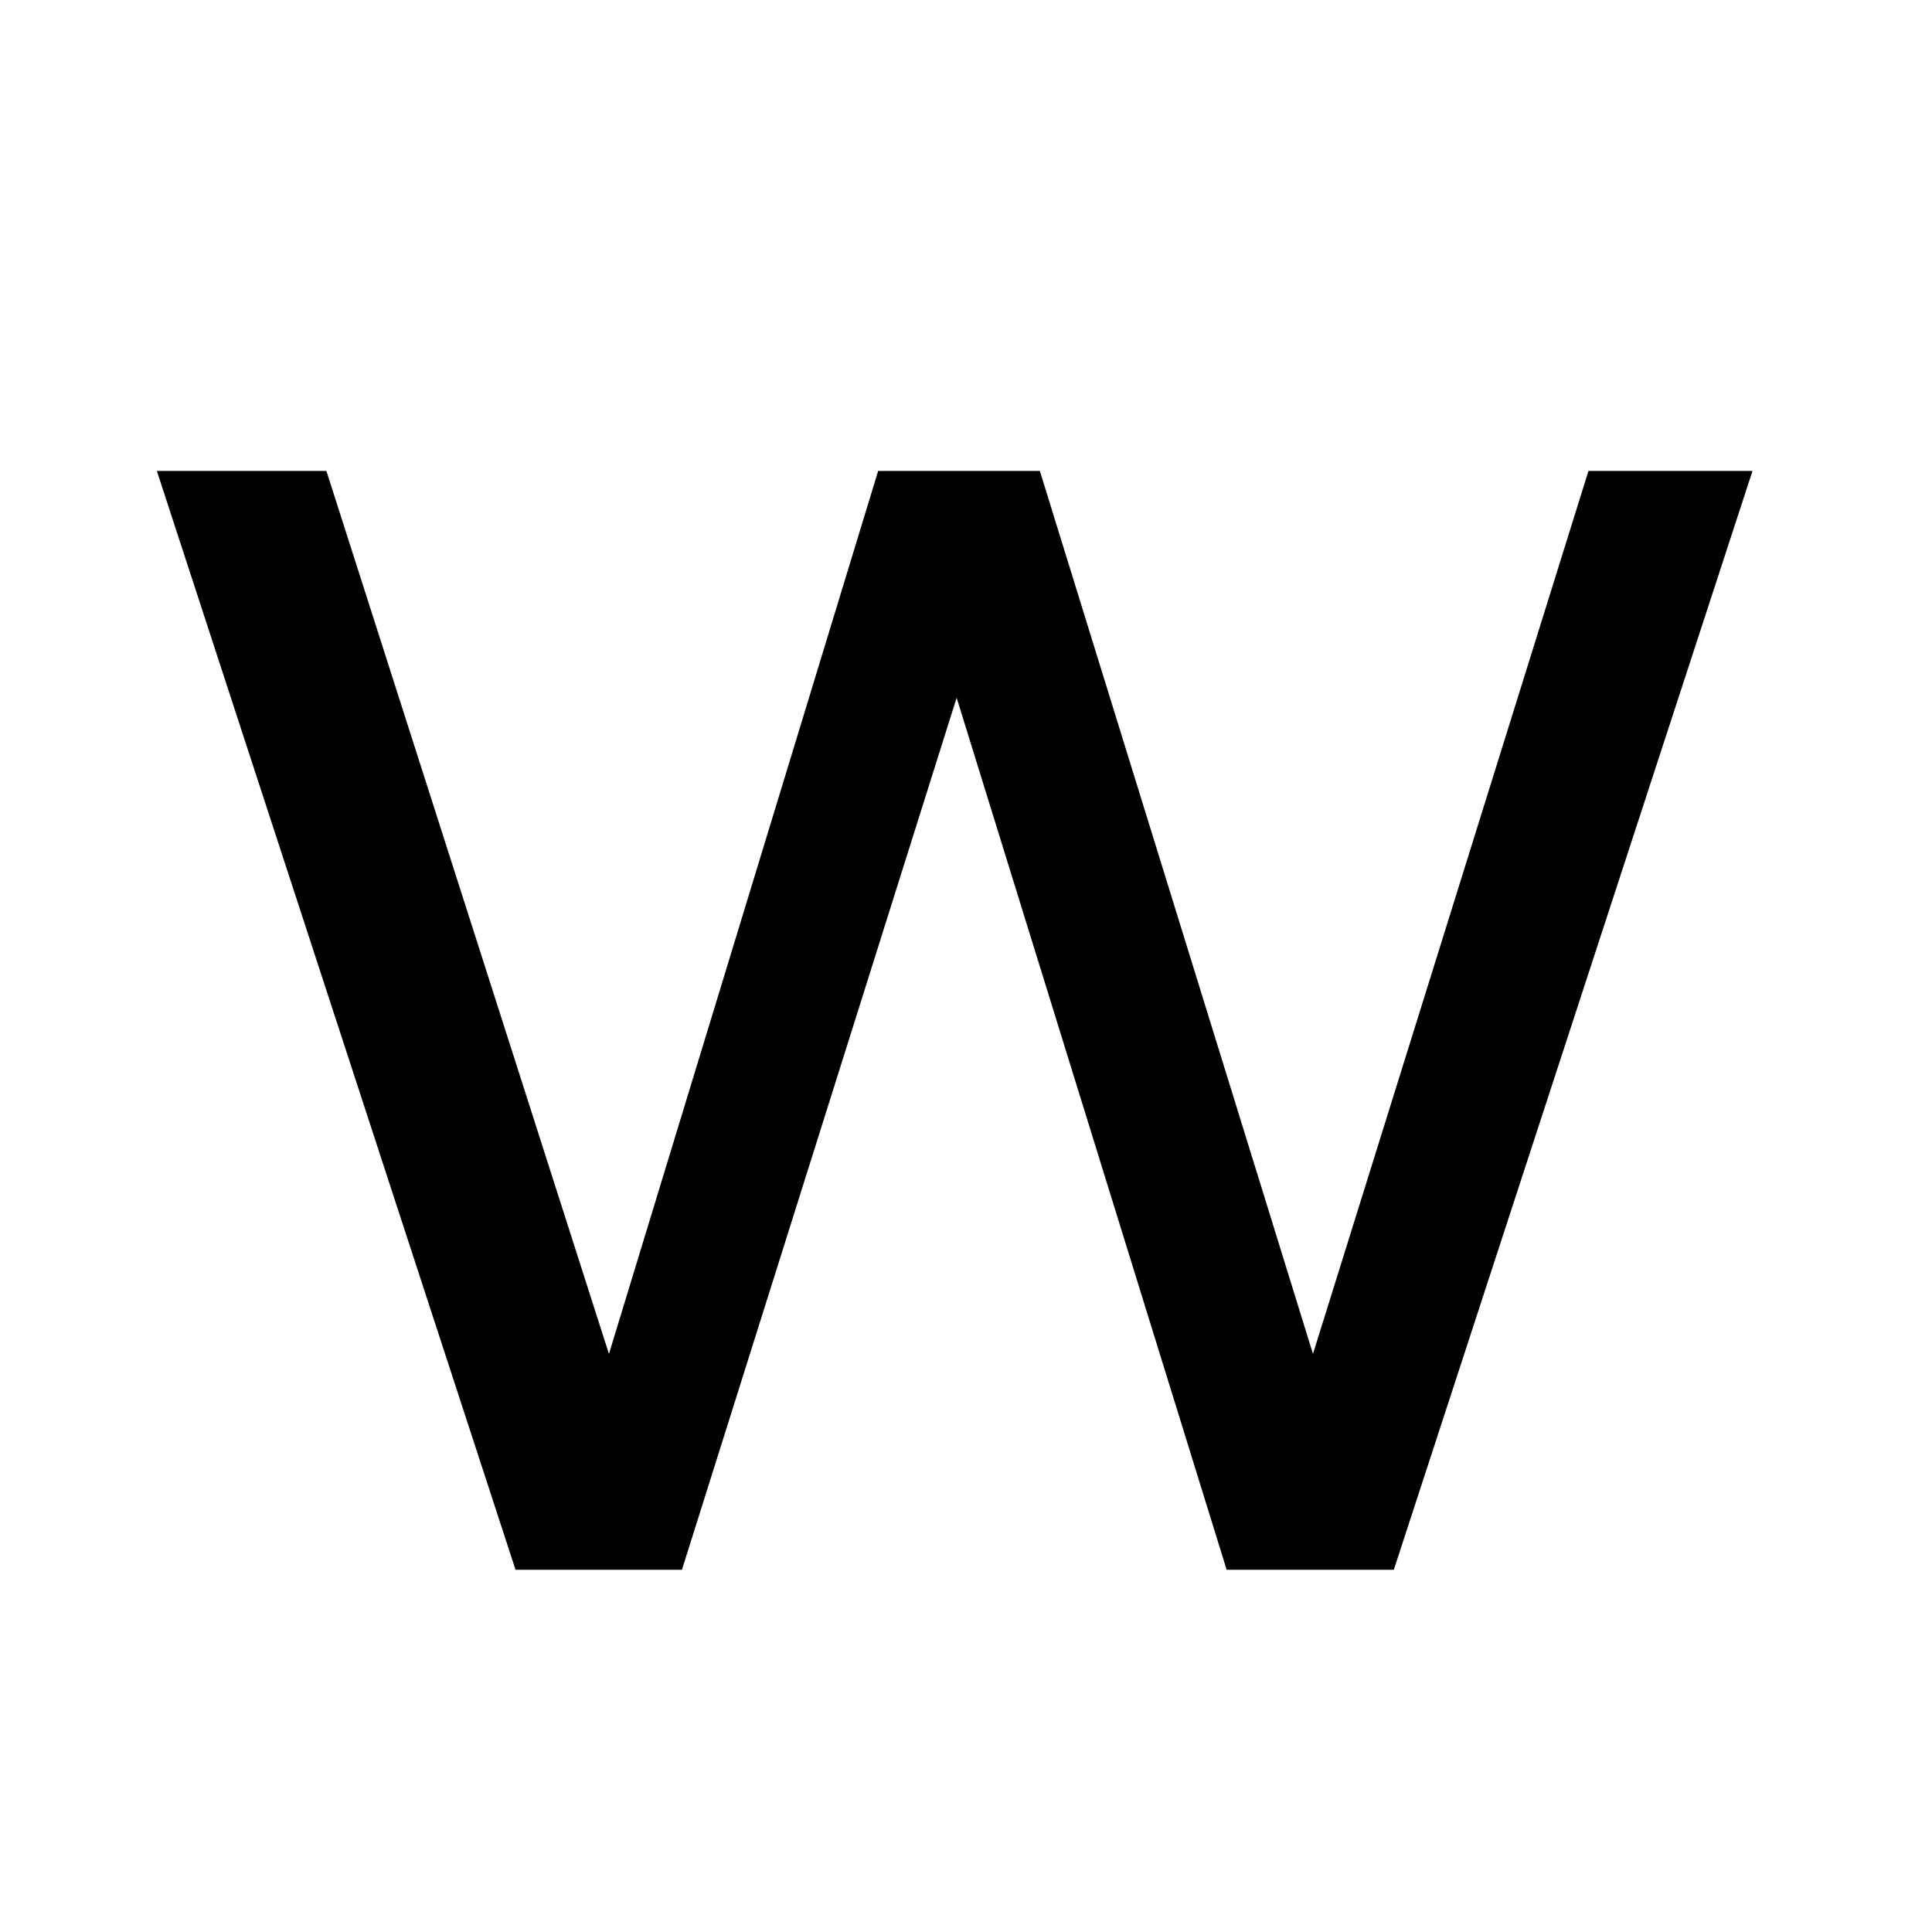 <svg width="1024px" height="1024px" viewBox="0 0 1024 1024" xmlns="http://www.w3.org/2000/svg">
  <path
    d="M 83.137 249.602 L 172.992 249.602 L 322.754 717.602 L 465.441 249.602 L 551.137 249.602 L 695.902 717.602 L 841.922 249.602 L 928.863 249.602 L 738.754 832 L 650.145 832 L 507.039 369.824 L 361.441 832 L 273.246 832 Z M 83.137 249.602 " />
</svg>